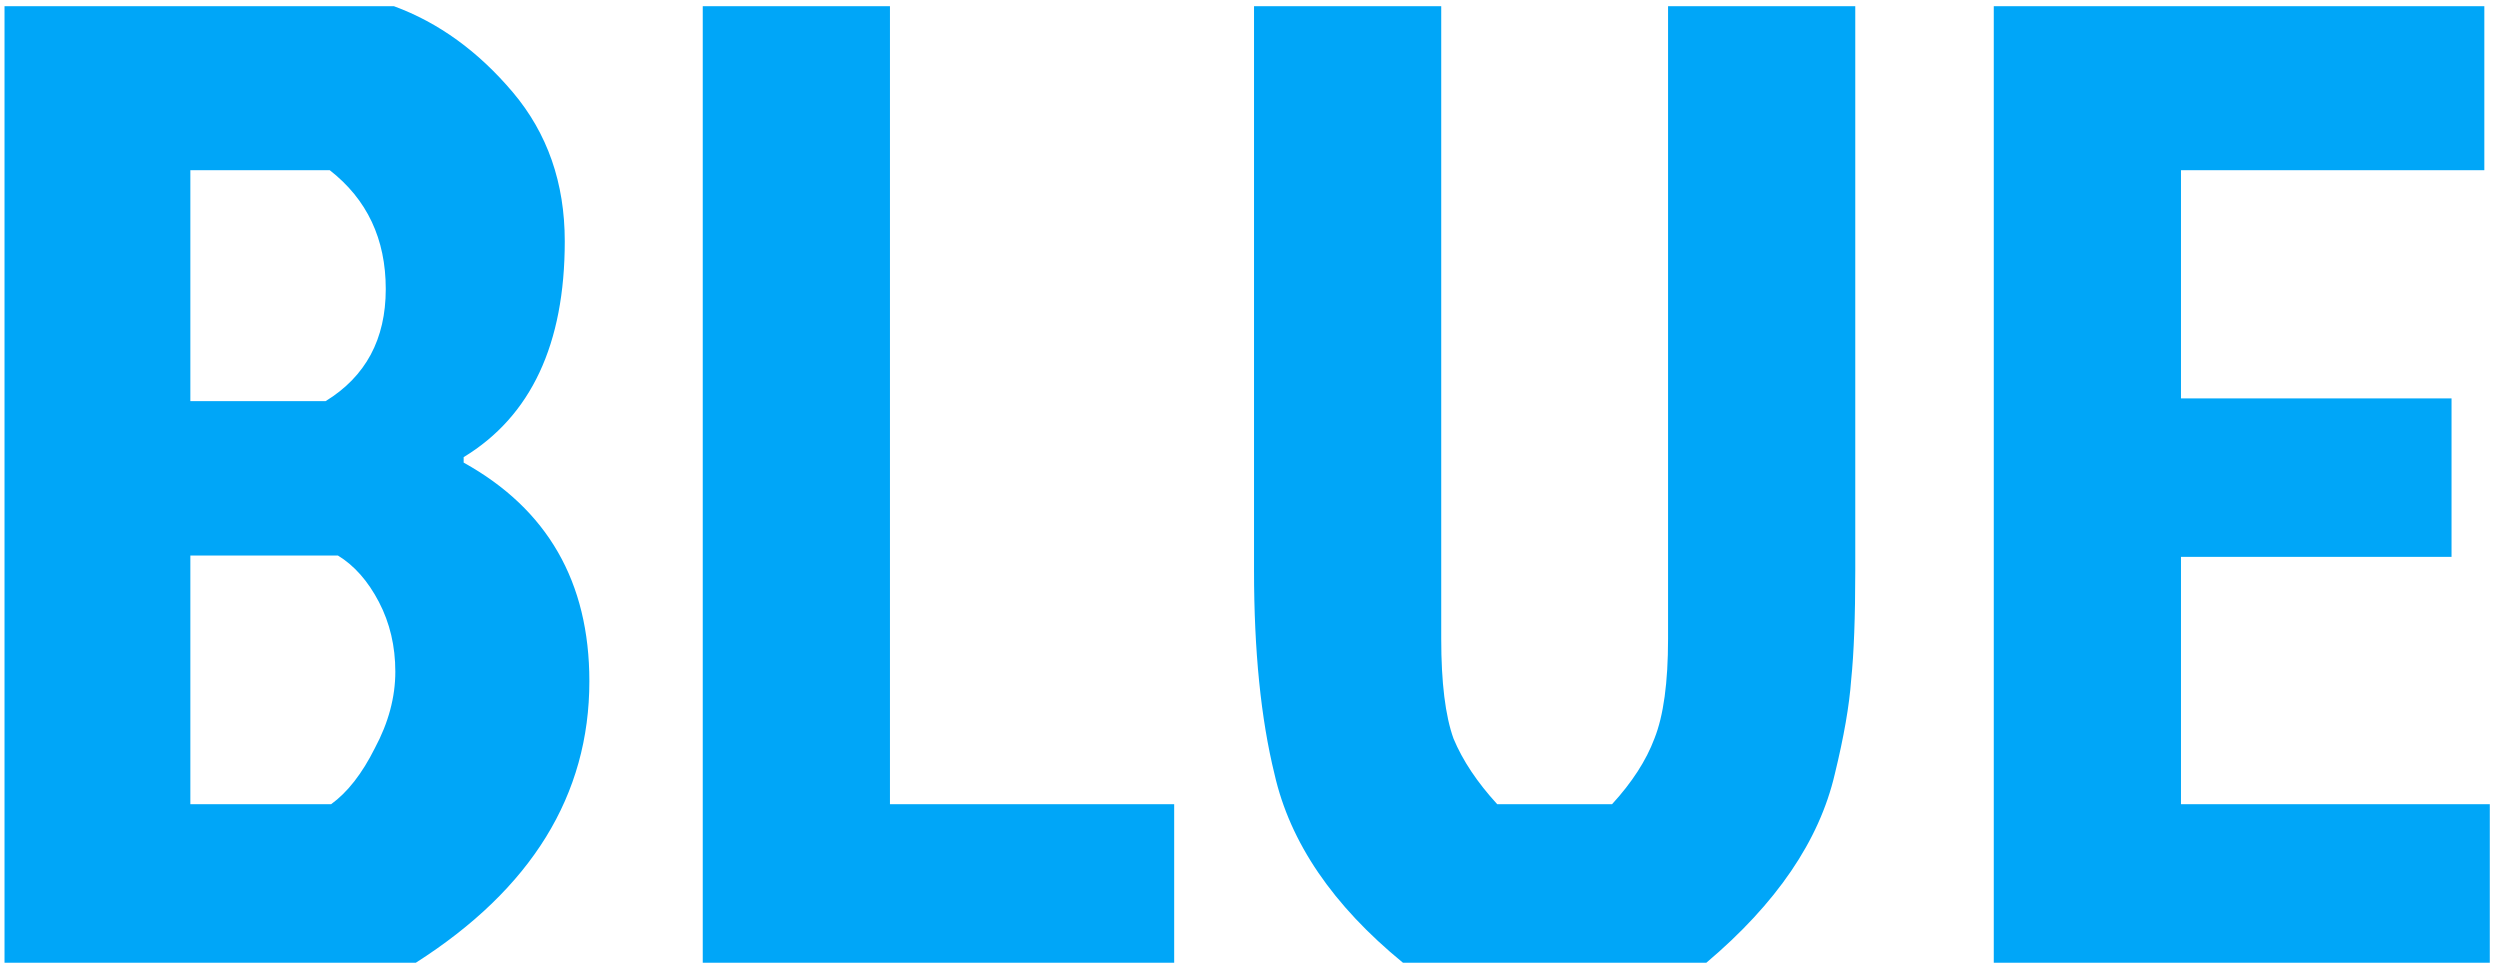 <svg width="161" height="62" viewBox="0 0 161 62" fill="none" xmlns="http://www.w3.org/2000/svg">
<path d="M0.291 62V0.4H25.371C28.245 1.456 30.797 3.304 33.027 5.944C35.256 8.584 36.371 11.781 36.371 15.536C36.371 22.165 34.2 26.8 29.859 29.44V29.792C35.256 32.784 37.955 37.477 37.955 43.872C37.955 51.205 34.229 57.248 26.779 62H0.291ZM12.259 25.832H20.971C23.552 24.248 24.843 21.843 24.843 18.616C24.843 15.389 23.64 12.837 21.235 10.96H12.259V25.832ZM12.259 51.792H21.323C22.379 51.029 23.317 49.827 24.139 48.184C25.019 46.541 25.459 44.899 25.459 43.256C25.459 41.613 25.107 40.117 24.403 38.768C23.699 37.419 22.819 36.421 21.763 35.776H12.259V51.792ZM45.257 62V0.4H57.313V51.792H75.617V62H45.257ZM96.423 51.792H103.815C105.106 50.384 106.015 48.976 106.543 47.568C107.13 46.101 107.423 43.96 107.423 41.144V0.4H119.479V36.744C119.479 39.736 119.391 42.083 119.215 43.784C119.098 45.427 118.746 47.451 118.159 49.856C117.162 54.139 114.404 58.187 109.887 62H90.351C85.834 58.304 83.076 54.256 82.079 49.856C81.199 46.277 80.759 41.907 80.759 36.744V0.4H92.815V41.144C92.815 43.96 93.079 46.101 93.607 47.568C94.194 48.976 95.132 50.384 96.423 51.792ZM128.399 62V0.4H159.991V10.96H140.455V25.656H157.879V35.864H140.455V51.792H160.343V62H128.399Z" fill="#00A6F8"/>
</svg>
